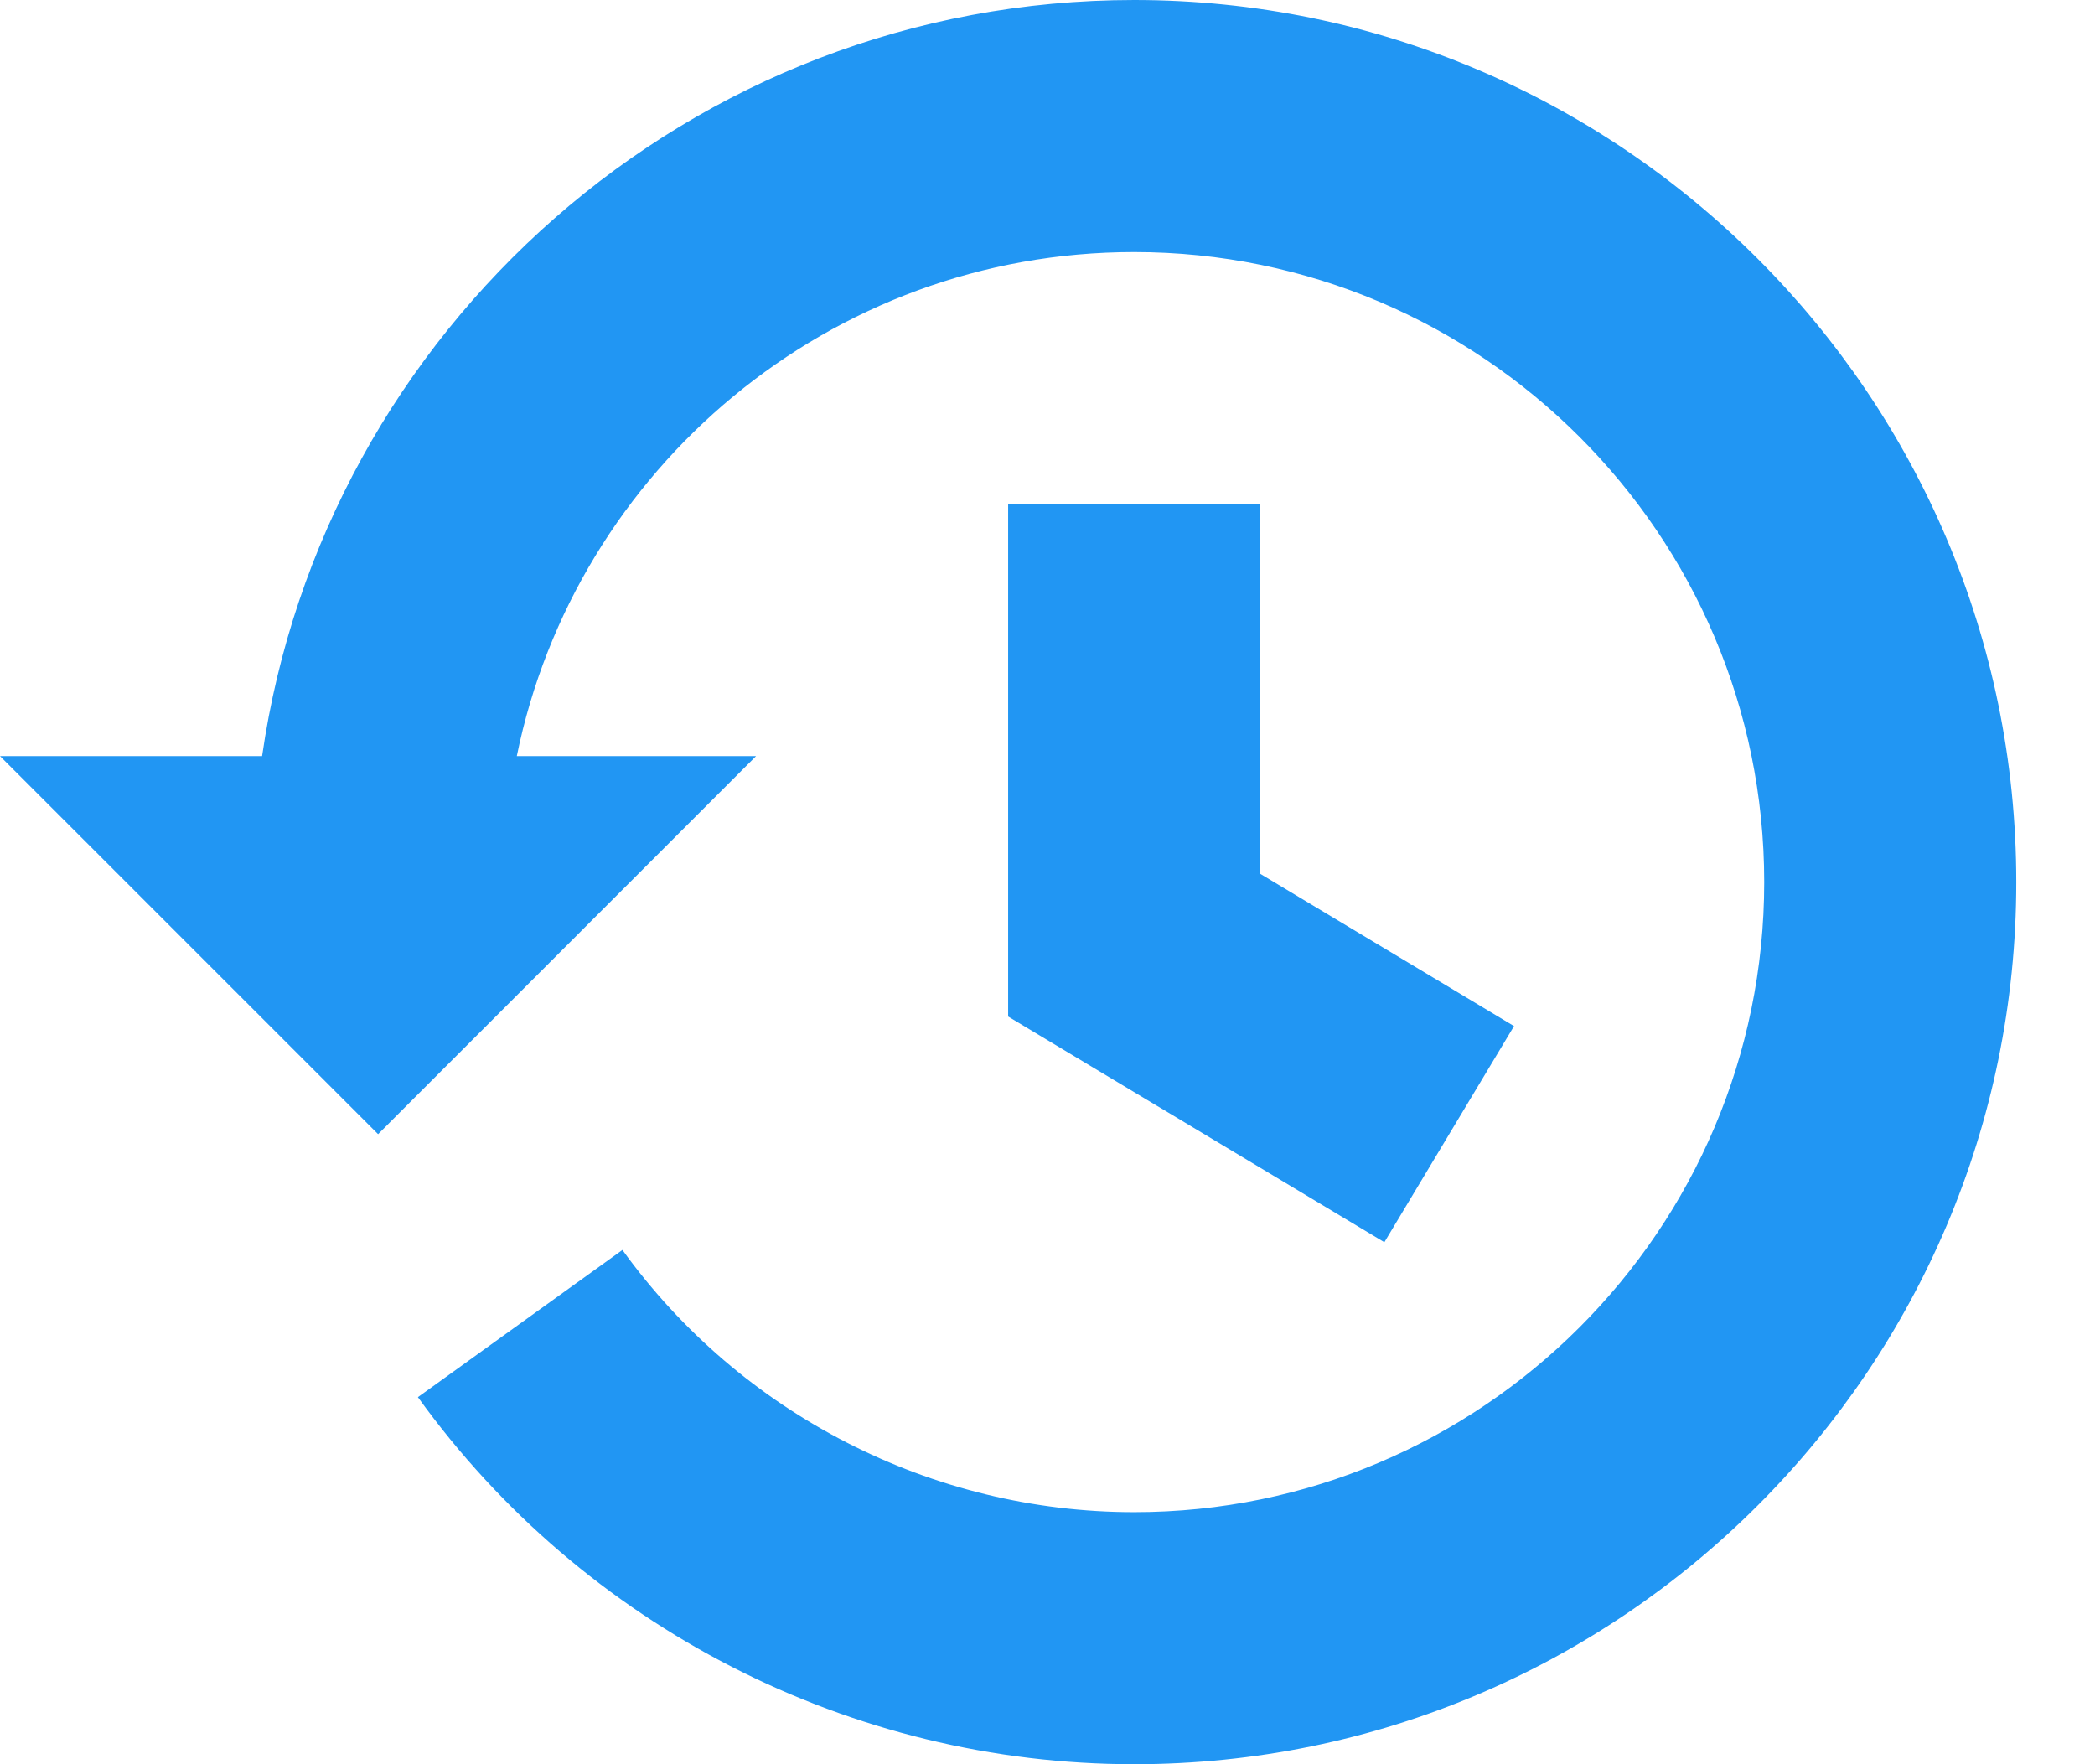 <svg width="19" height="16" viewBox="0 0 19 16" fill="none" xmlns="http://www.w3.org/2000/svg">
<path d="M10.286 0C6.263 0 2.935 2.987 2.377 6.857H0L3.429 10.286L6.857 6.857H4.687C5.218 4.252 7.526 2.286 10.286 2.286C13.436 2.286 16 4.849 16 8C16 11.151 13.436 13.714 10.286 13.714C8.453 13.714 6.718 12.825 5.645 11.336L3.79 12.671C5.291 14.756 7.719 16 10.286 16C14.697 16 18.286 12.411 18.286 8C18.286 3.589 14.697 0 10.286 0Z" fill="#2196F3"/>
<path d="M9.143 4.571V9.219L12.555 11.266L13.731 9.306L11.428 7.924V4.571L9.143 4.571Z" fill="#2196F3"/>
</svg>
